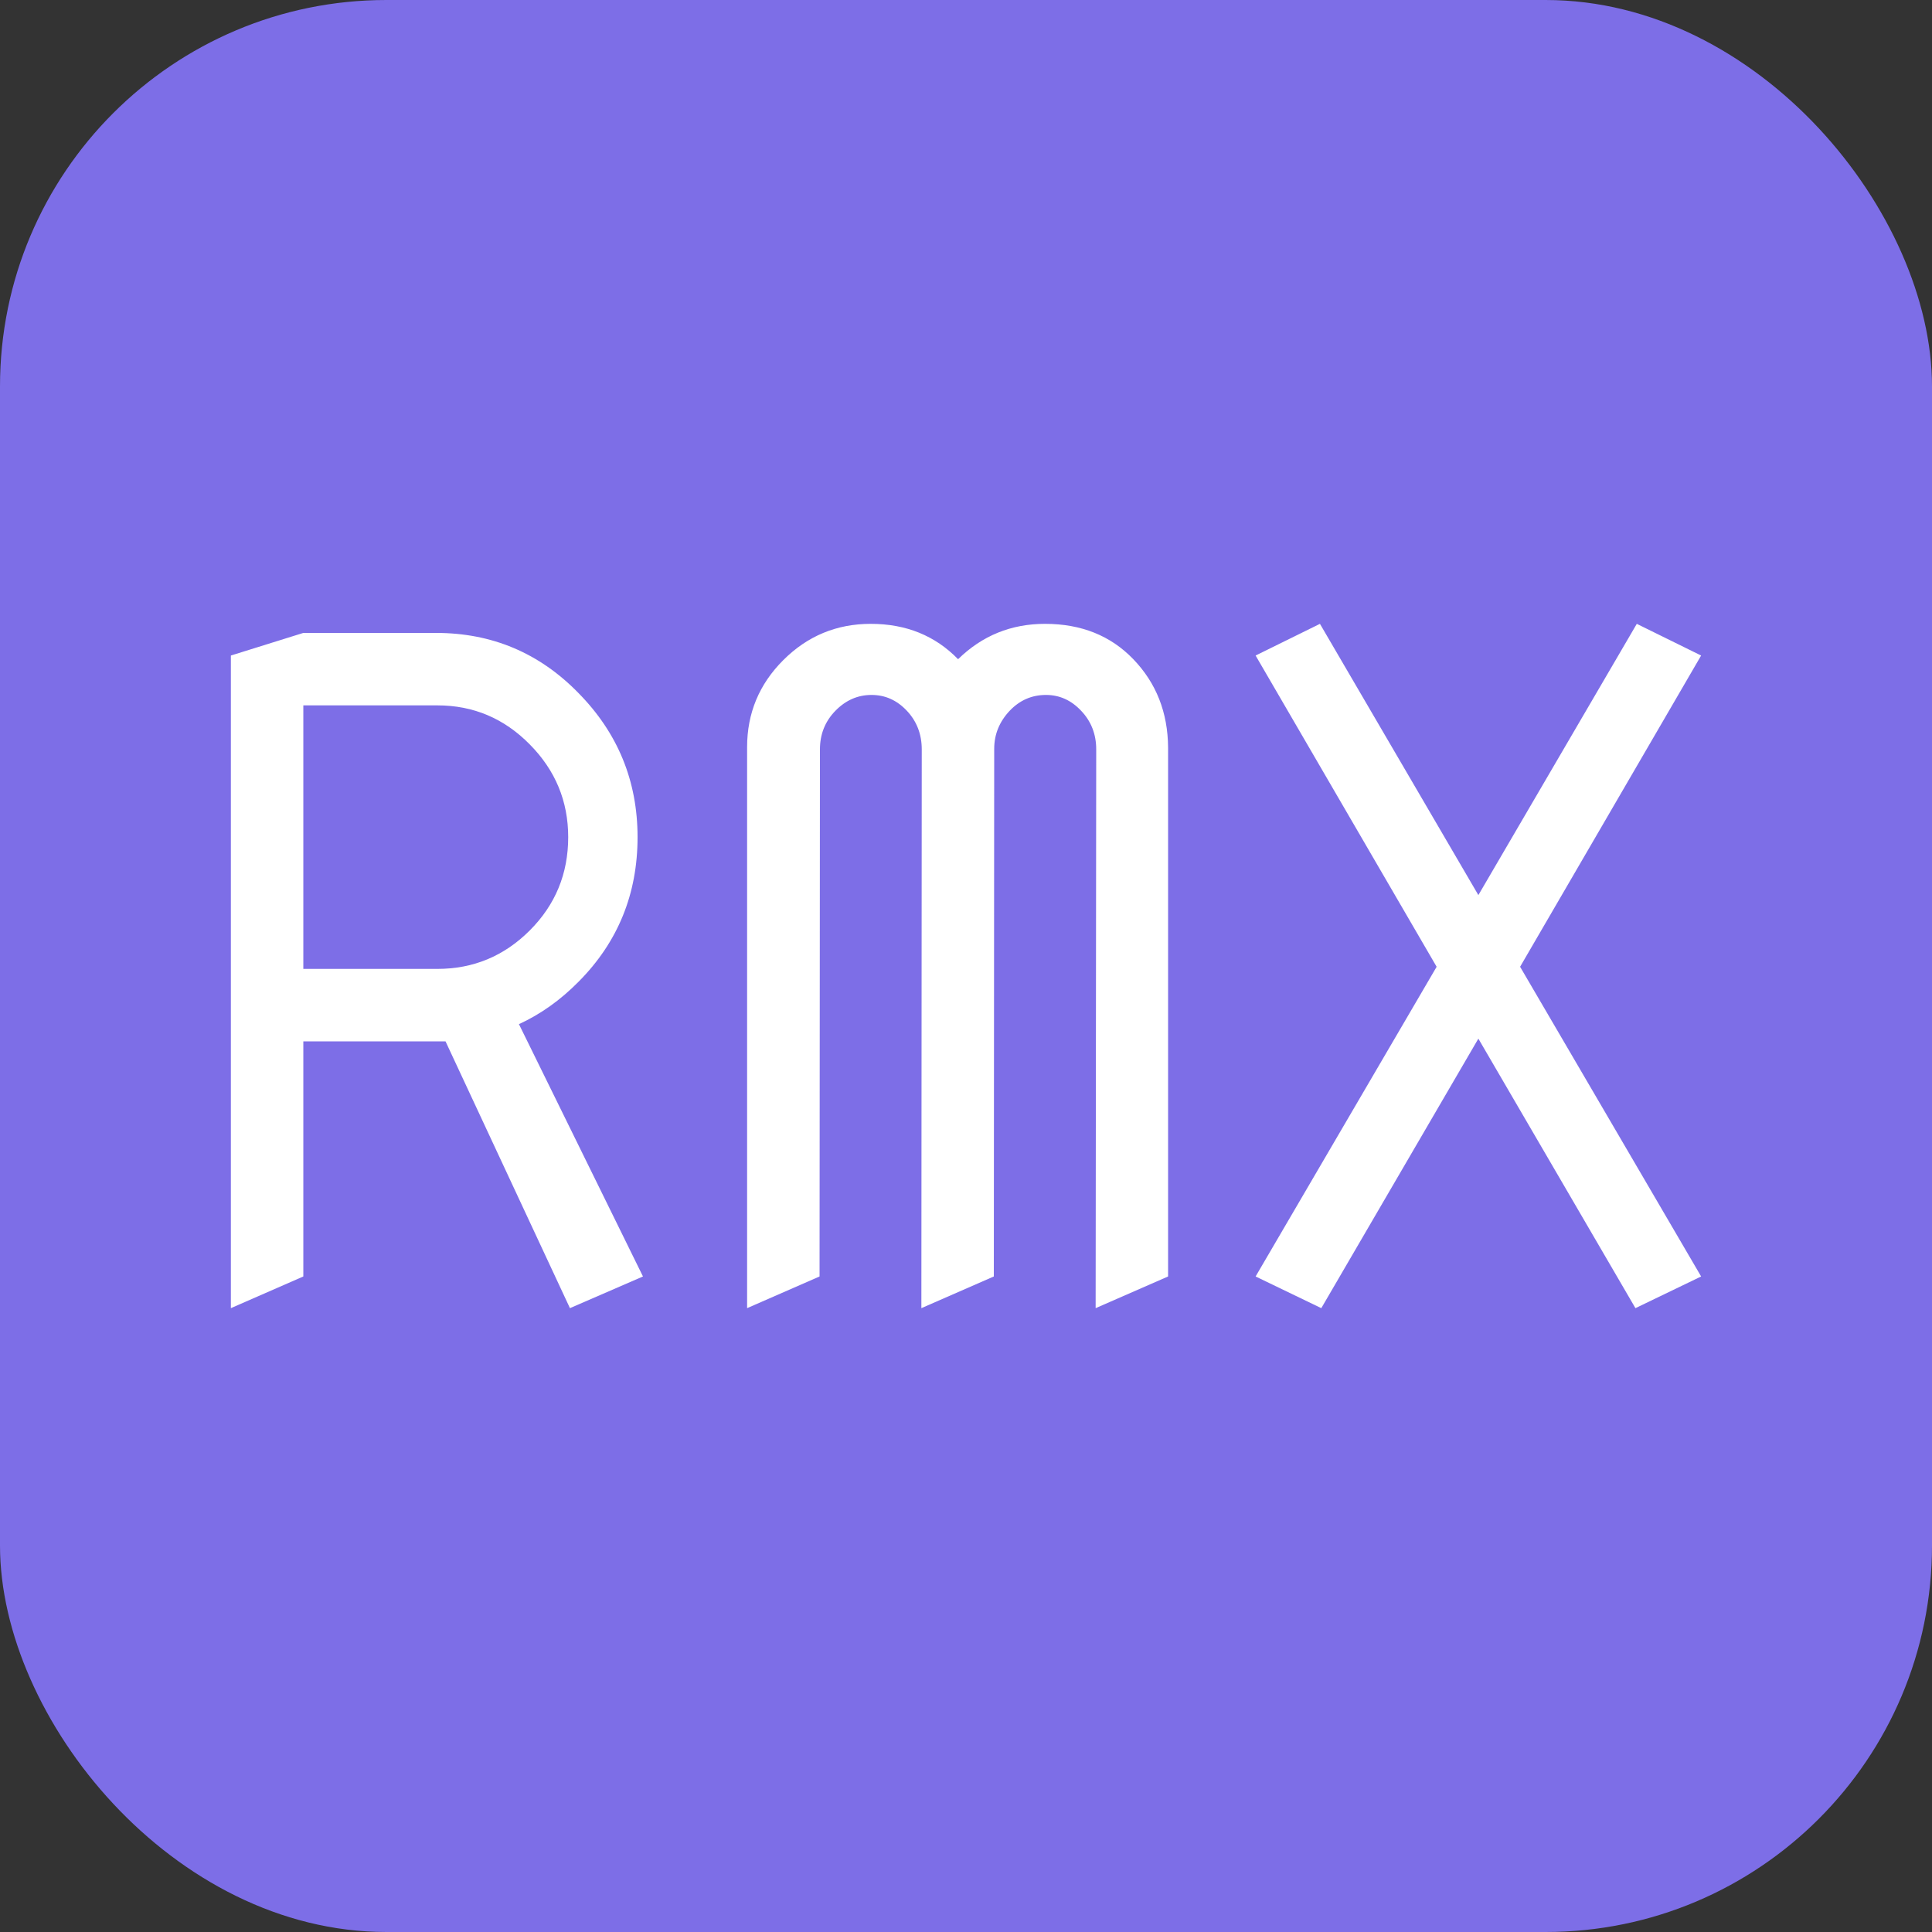 <svg xmlns="http://www.w3.org/2000/svg" width="256" height="256" viewBox="0 0 100 100"><rect x="0" y="0" width="100" height="100" fill="#333333" stroke="none"/><rect width="100" height="100" rx="20" fill="#7d6ee7"></rect><path d="M15.70 66.07L11.95 67.71L11.95 33.93L15.70 32.76L22.57 32.76Q26.90 32.76 29.93 35.86L29.93 35.86Q33.00 38.97 33.00 43.33L33.00 43.33Q33.00 47.74 29.95 50.81L29.95 50.81Q28.54 52.24 26.86 53.01L26.86 53.01L33.28 66.07L29.50 67.71L23.06 53.90Q22.82 53.90 22.57 53.90L22.57 53.90L15.70 53.90L15.70 66.07ZM22.64 36.51L15.70 36.51L15.70 50.15L22.64 50.15Q25.43 50.15 27.42 48.16Q29.41 46.17 29.41 43.33L29.41 43.33Q29.41 40.54 27.42 38.53Q25.43 36.51 22.64 36.51L22.64 36.51ZM42.42 66.07L38.67 67.71L38.67 38.67Q38.67 36.04 40.54 34.17Q42.42 32.29 45.07 32.29L45.07 32.29Q47.81 32.29 49.59 34.12L49.59 34.12Q51.46 32.29 54.09 32.29L54.09 32.29Q56.90 32.29 58.66 34.12L58.66 34.12Q60.44 35.97 60.46 38.69L60.46 38.69L60.46 66.07L56.71 67.71L56.74 38.79Q56.74 37.61 55.96 36.79Q55.19 35.97 54.14 35.97L54.14 35.97Q53.04 35.97 52.26 36.79L52.26 36.79Q51.46 37.64 51.46 38.76L51.46 38.76L51.46 38.79L51.44 66.07L47.69 67.71L47.71 38.79Q47.71 37.61 46.94 36.79Q46.17 35.97 45.11 35.97L45.11 35.97Q44.04 35.97 43.24 36.79Q42.44 37.61 42.44 38.79L42.44 38.79L42.42 66.07ZM74.36 50.04L64.99 33.93L68.32 32.29L76.52 46.33L84.72 32.29L88.05 33.93L78.68 50.04L88.05 66.07L84.65 67.71L76.52 53.76L68.39 67.71L64.99 66.07L74.36 50.04Z" fill="#fff"></path></svg>